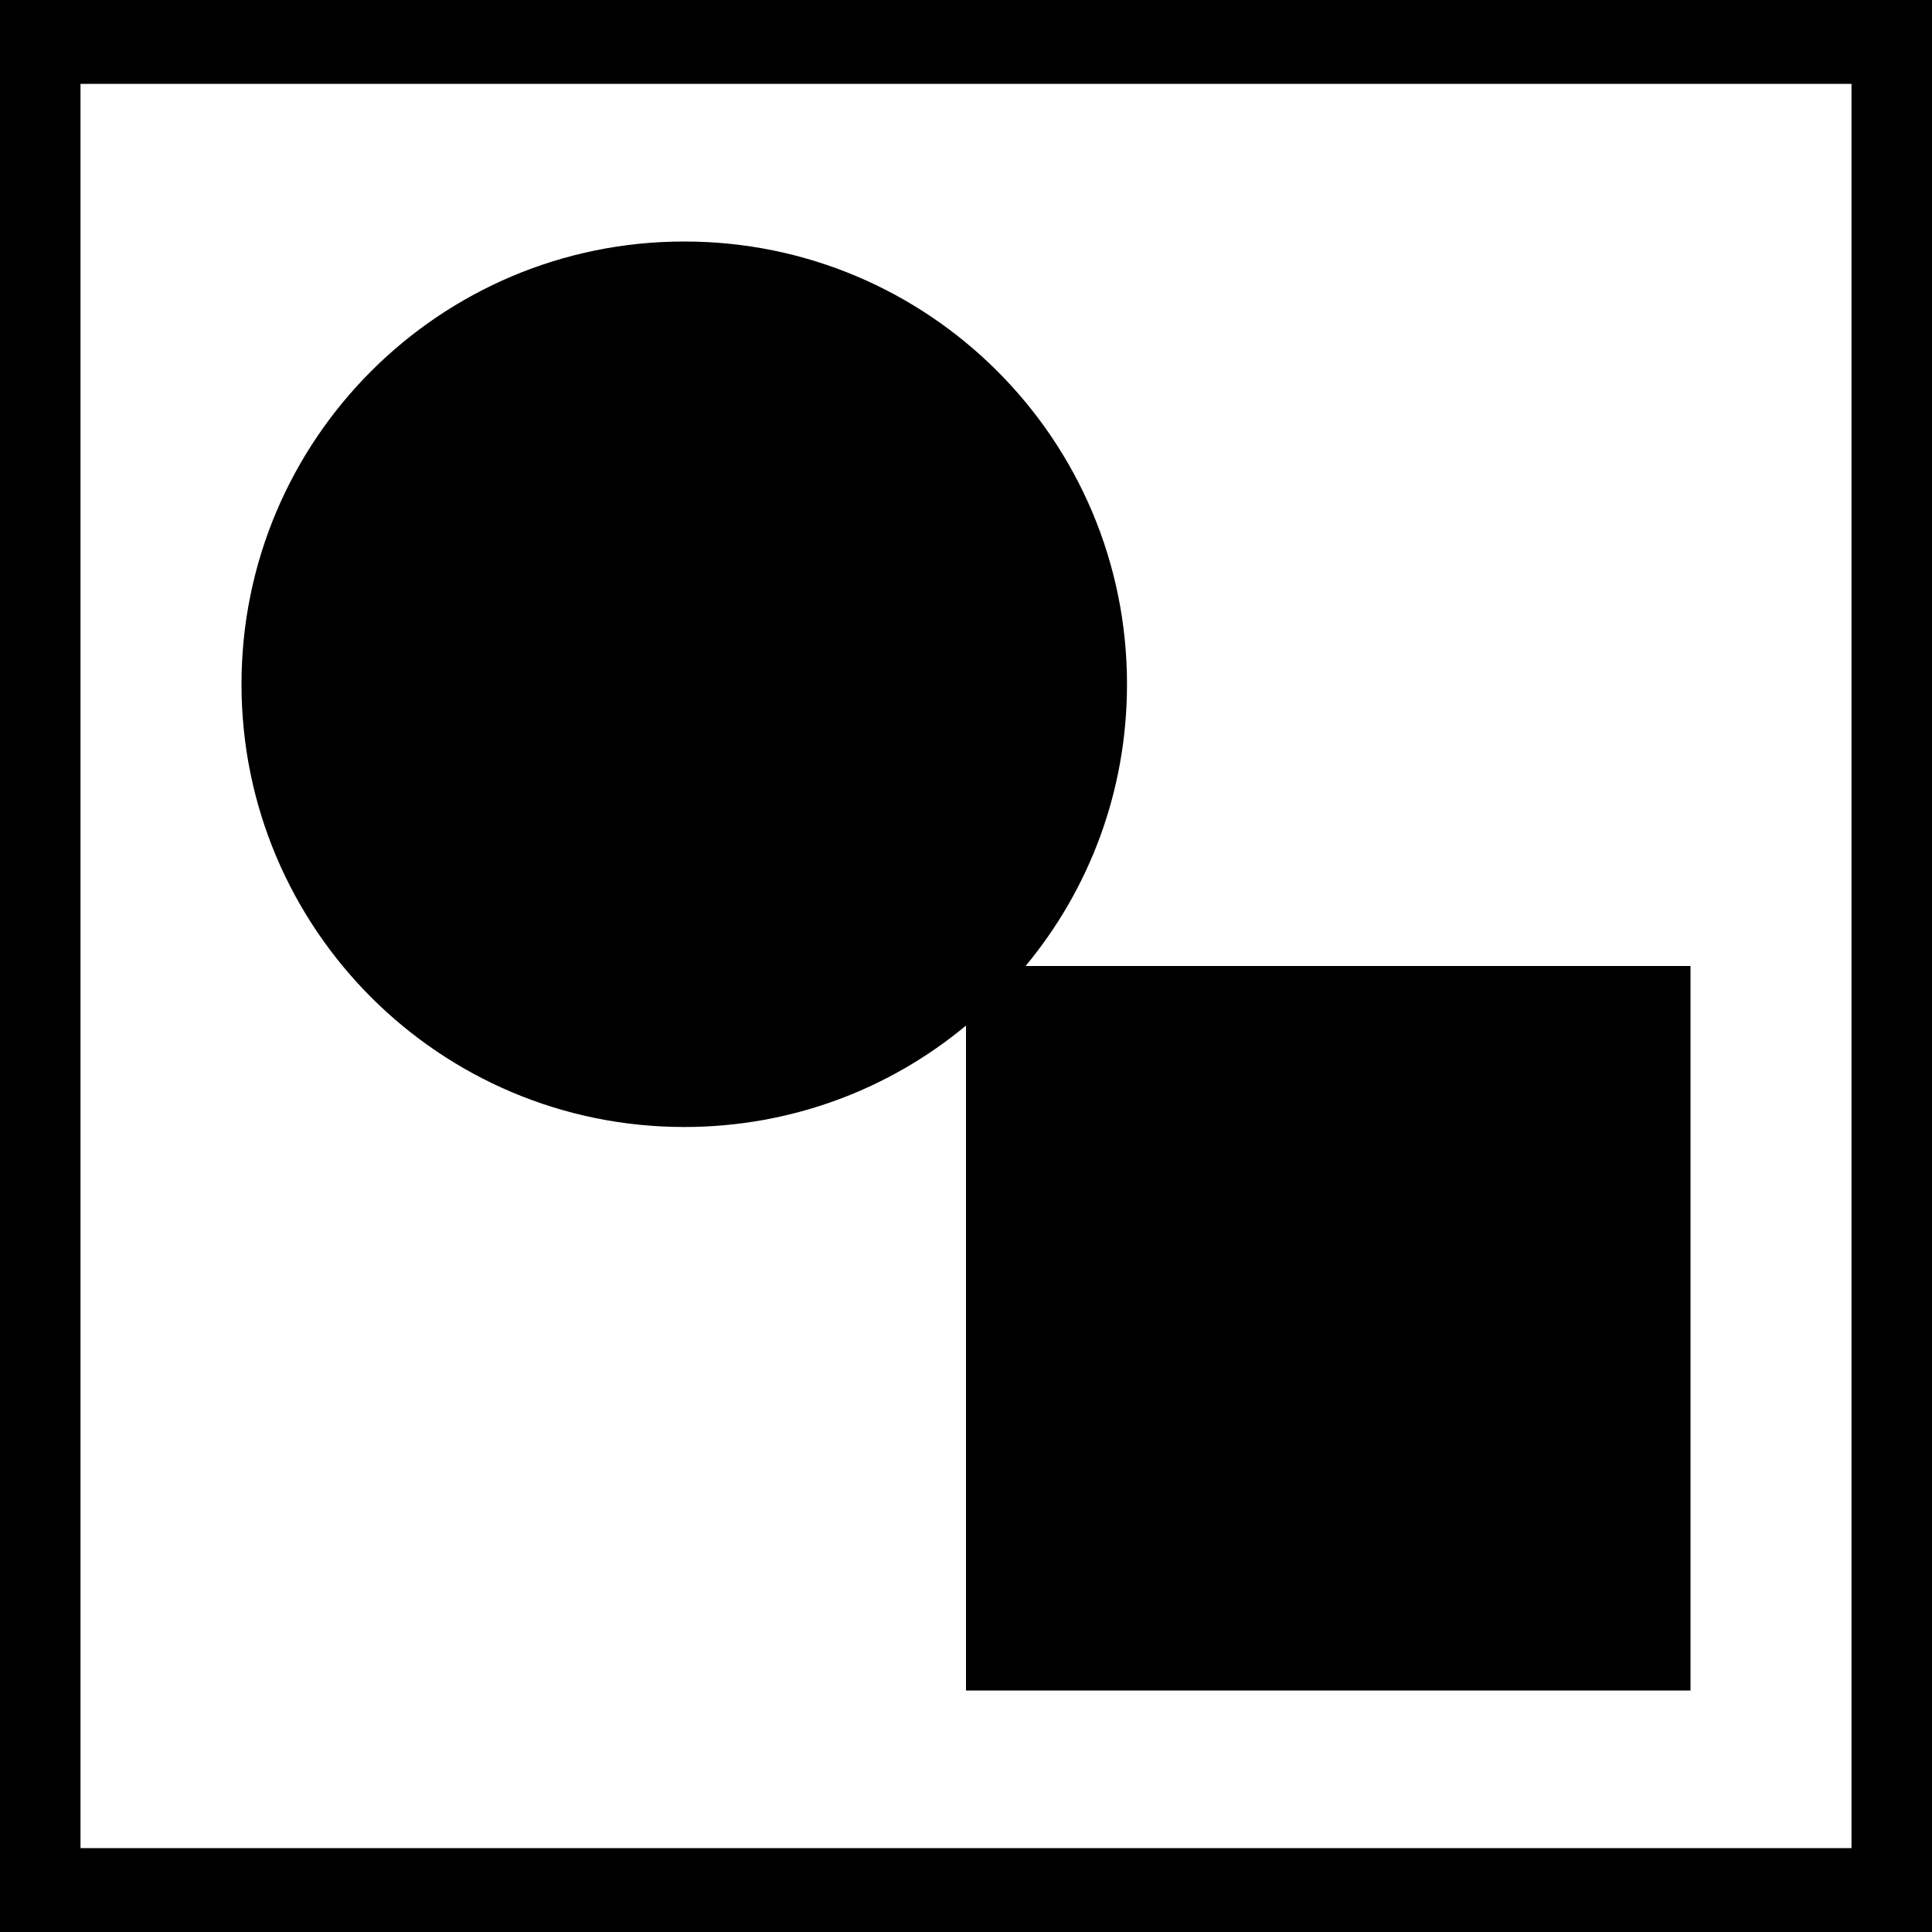 <?xml version="1.0" encoding="utf-8"?>
<!-- Generator: Adobe Illustrator 15.1.0, SVG Export Plug-In . SVG Version: 6.00 Build 0)  -->
<!DOCTYPE svg PUBLIC "-//W3C//DTD SVG 1.1//EN" "http://www.w3.org/Graphics/SVG/1.1/DTD/svg11.dtd">
<svg version="1.1" id="Layer_1" xmlns="http://www.w3.org/2000/svg" xmlns:xlink="http://www.w3.org/1999/xlink" x="0px" y="0px"
	 width="24px" height="24px" viewBox="-0.5 -0.5 24 24" enable-background="new -0.5 -0.5 24 24" xml:space="preserve">
<path d="M8,2.5c3.038,0,5.5,2.462,5.5,5.5c0,1.33-0.471,2.55-1.26,3.5h8.26v9h-9v-8.26C10.55,13.03,9.33,13.5,8,13.5
	c-3.038,0-5.5-2.462-5.5-5.5S4.962,2.5,8,2.5z"/>
<g>
	<rect x="0.5" y="0.542" fill="none" width="22" height="21.916"/>
	<path d="M22.5-0.5h-22h-1v1.042v21.916V23.5h1h23v-1v-0.042V0.542V-0.5H22.5z M22.5,22.458h-22V0.542h22V22.458z"/>
</g>
</svg>
